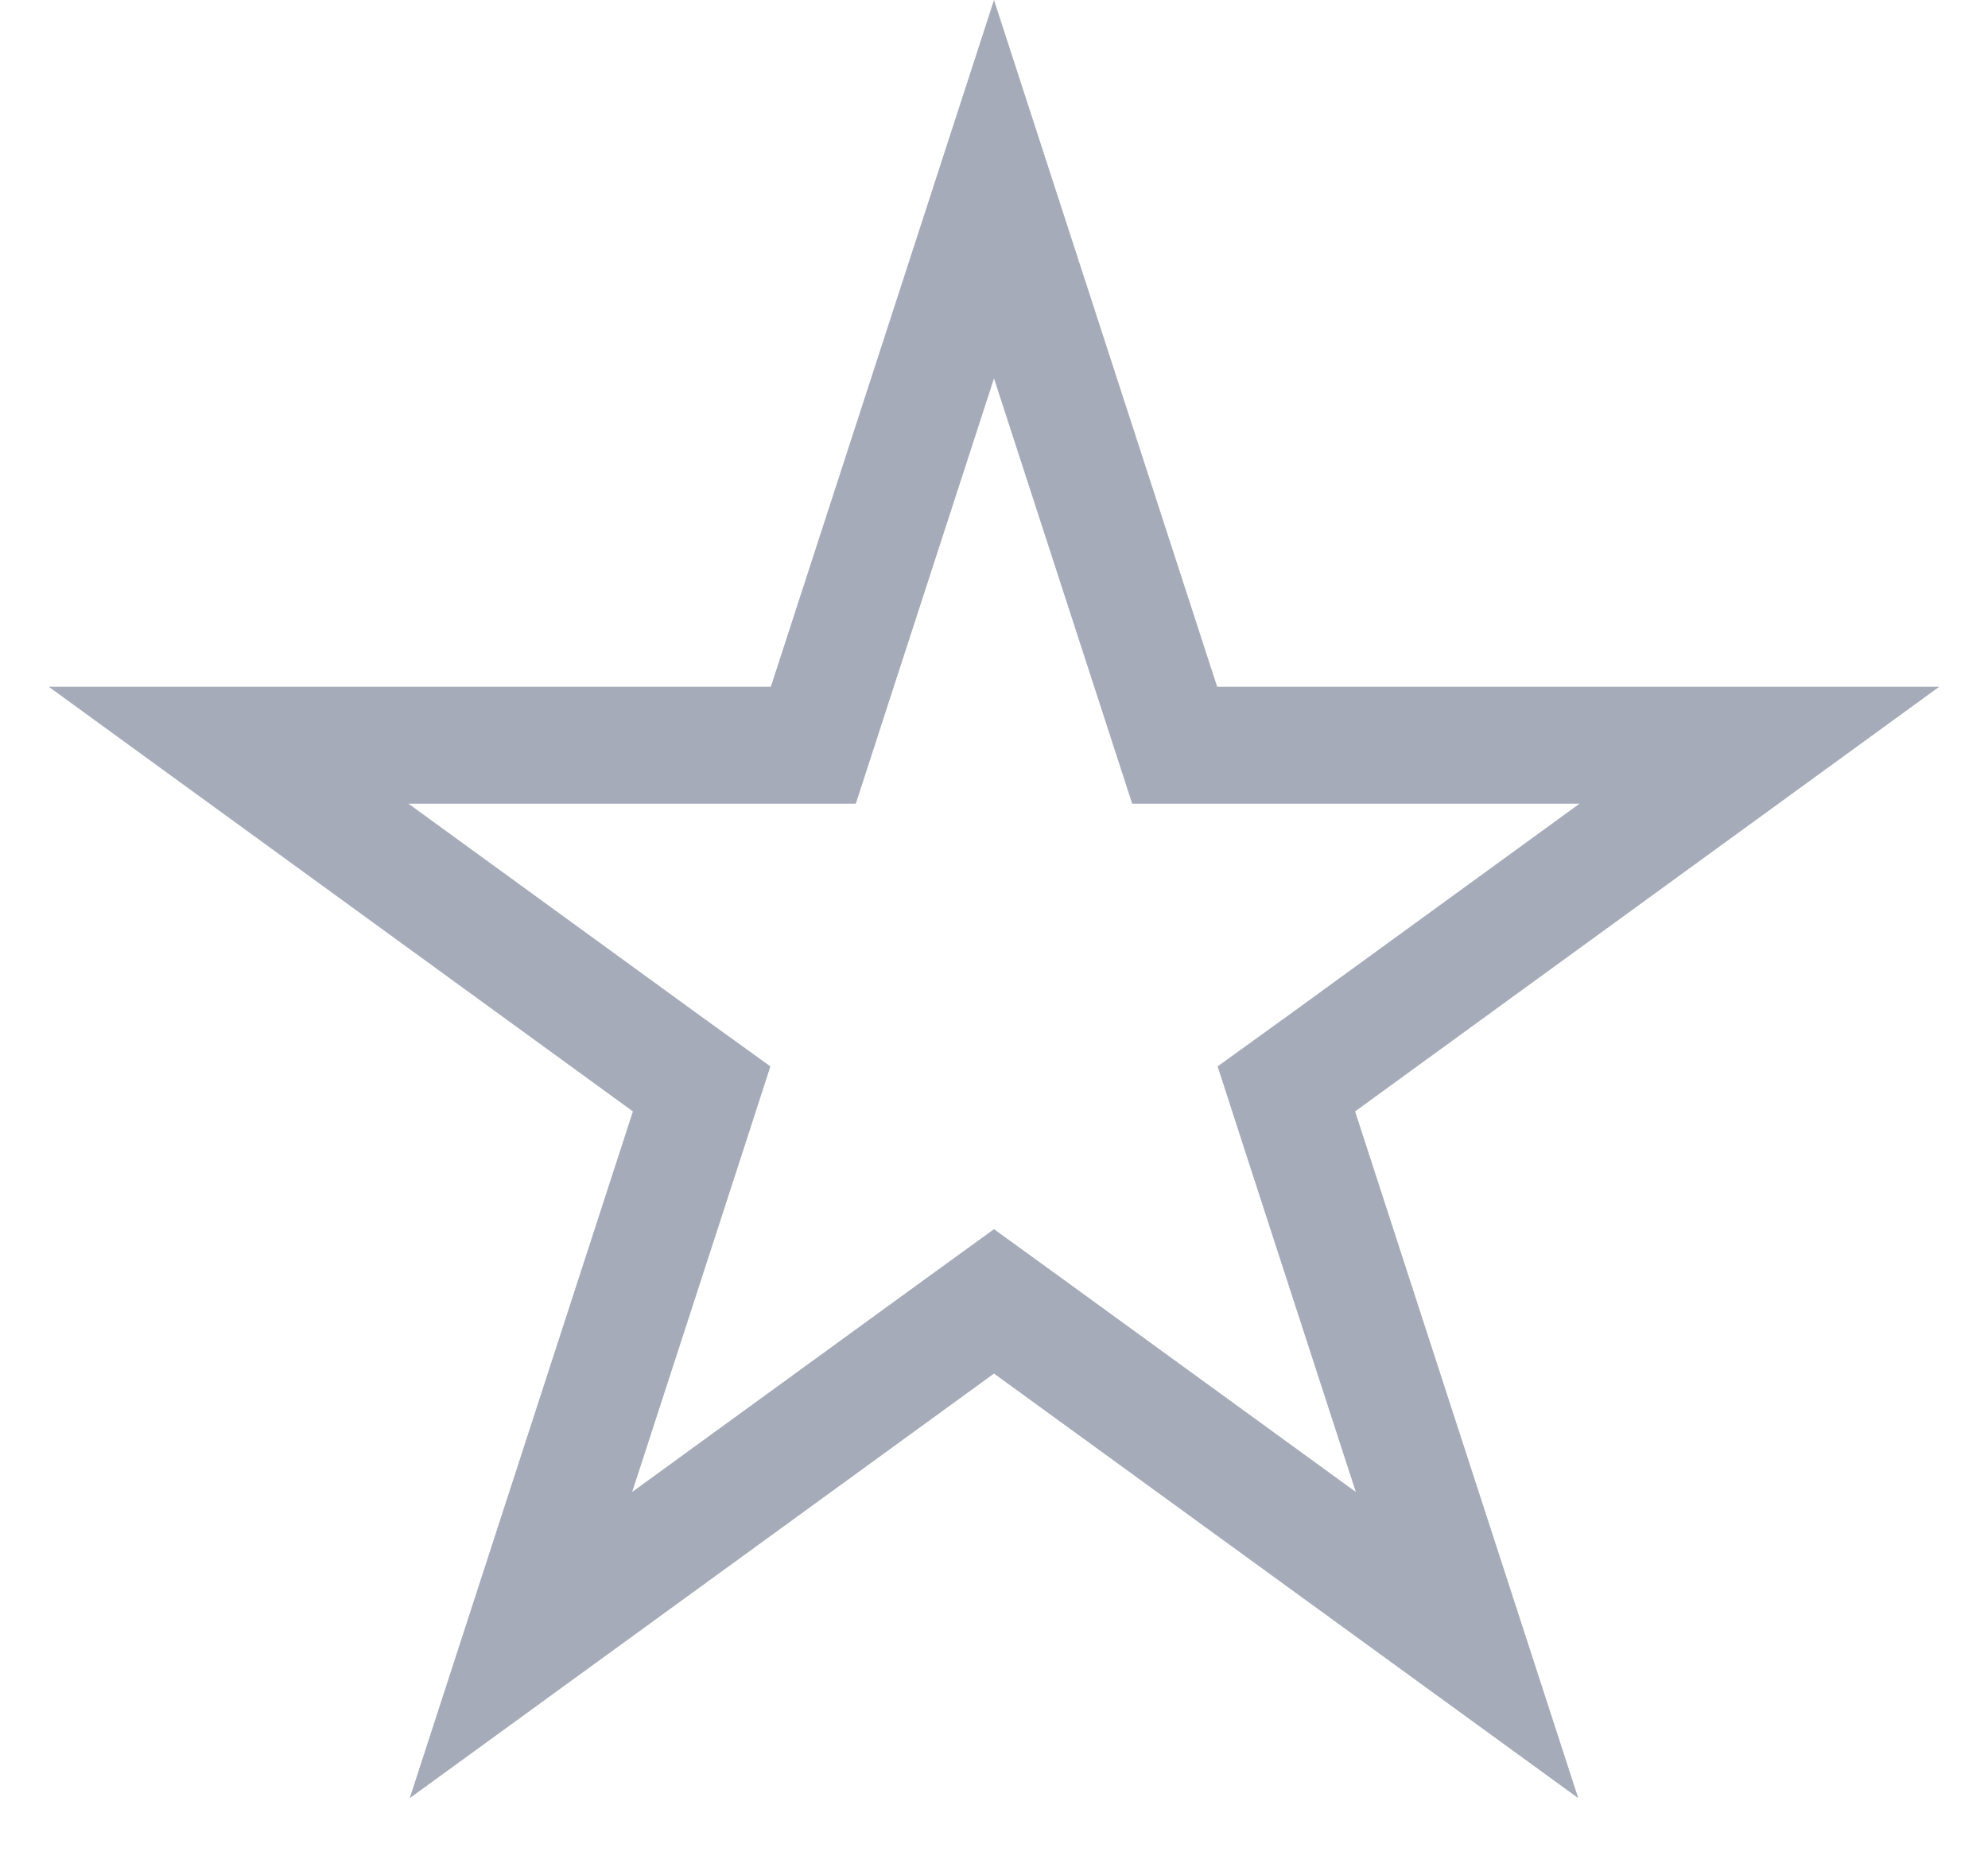 <svg xmlns="http://www.w3.org/2000/svg" fill="none" viewBox="0 0 17 16">
  <path stroke="#A6ABB9" d="m8.5 1.618 1.433 4.41.112.345h5L11.294 9.1 11 9.312l.112.346 1.433 4.41-3.751-2.726-.294-.213-.294.213-3.751 2.726 1.433-4.41L6 9.312 5.706 9.1 1.955 6.373h5l.112-.345L8.5 1.618Z"/>
</svg>
